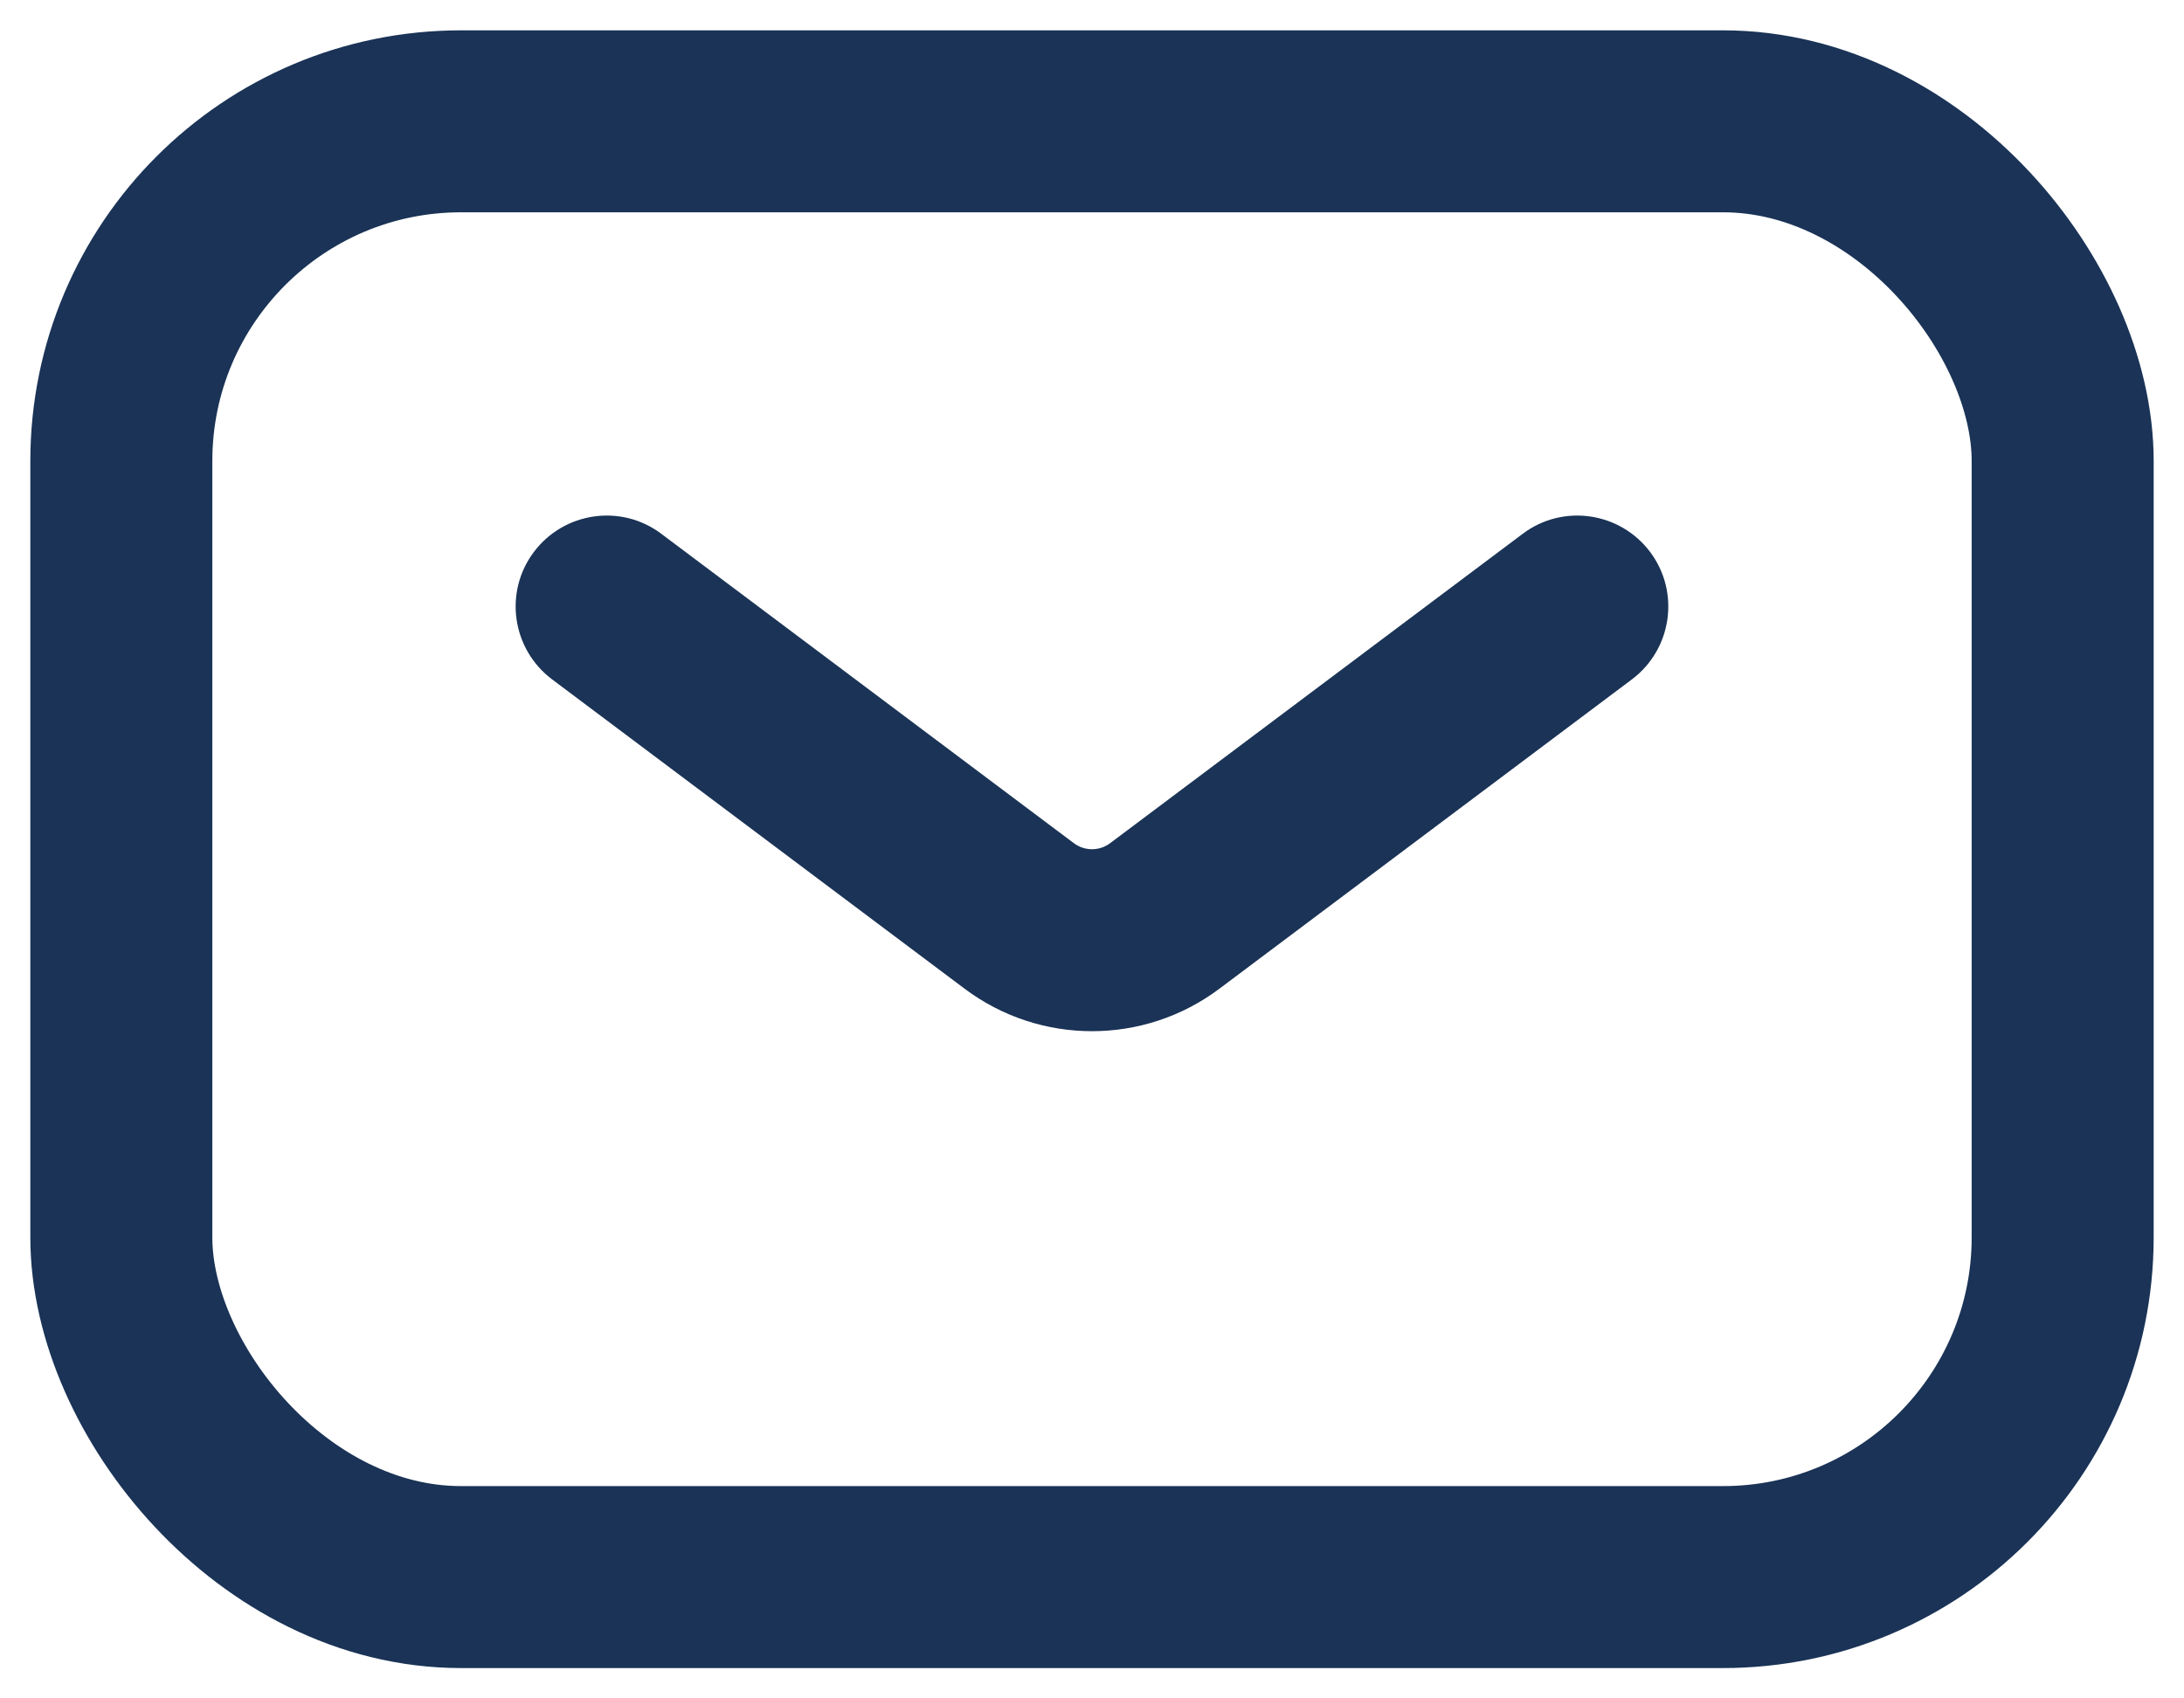 <svg width="18" height="14" viewBox="0 0 18 14" fill="none" xmlns="http://www.w3.org/2000/svg">
<rect x="1" y="1" width="16" height="12" rx="2.8" stroke="#1A3356" stroke-width="1.5"/>
<path d="M5.45 4.4C5.119 4.151 4.649 4.219 4.4 4.55C4.151 4.881 4.219 5.351 4.55 5.6L5.45 4.4ZM13.45 5.6C13.781 5.351 13.848 4.881 13.6 4.55C13.351 4.219 12.881 4.151 12.55 4.4L13.45 5.6ZM4.55 5.6L7.95 8.15L8.85 6.95L5.45 4.4L4.55 5.6ZM10.05 8.15L13.45 5.6L12.55 4.4L9.15 6.95L10.05 8.15ZM7.95 8.15C8.572 8.617 9.428 8.617 10.05 8.15L9.15 6.95C9.061 7.017 8.939 7.017 8.85 6.95L7.95 8.15Z" fill="#1A3356"/>
</svg>

